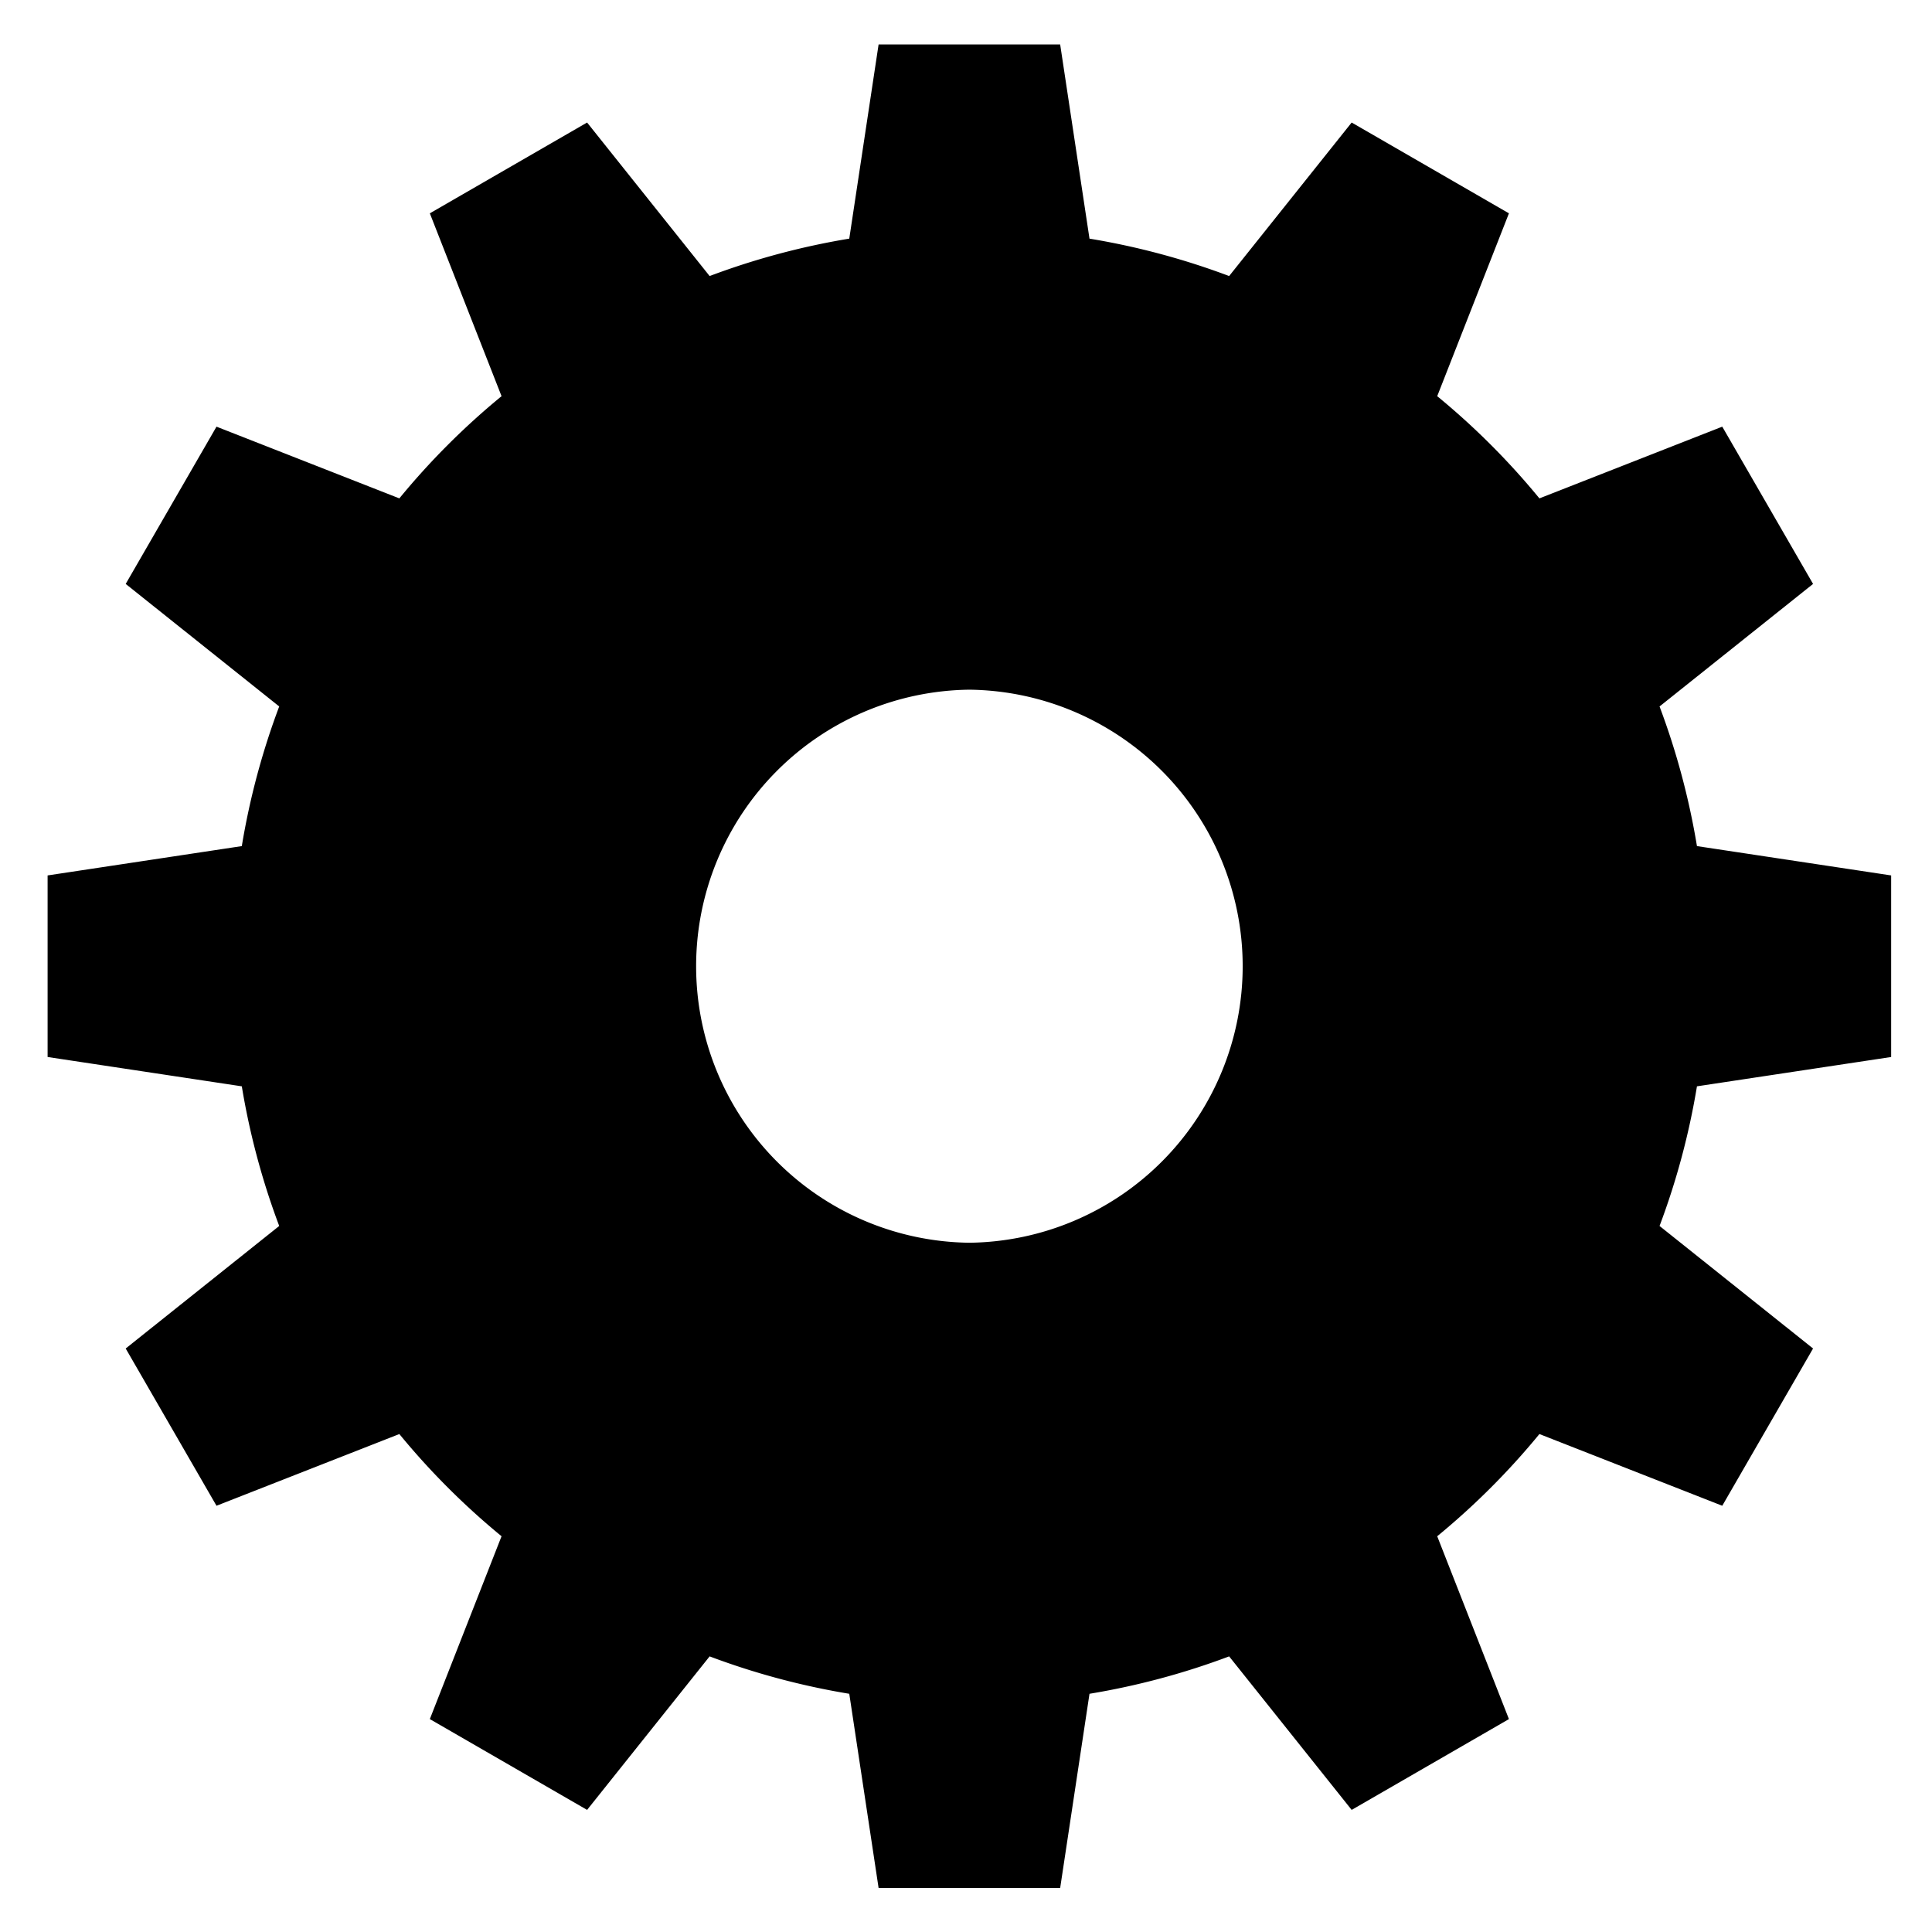 <?xml version="1.0" encoding="UTF-8"?>
<svg xmlns="http://www.w3.org/2000/svg" viewBox="0 0 50 50">
<g transform="translate(0,-247)">
<path d="m22.738 248.15h4.699l0.759 5.026a19.084 19.084 0 0 1 3.614 0.968l3.171-3.973 4.07 2.35-1.856 4.732a19.084 19.084 0 0 1 2.645 2.645l4.732-1.856 2.35 4.07-3.973 3.171a19.084 19.084 0 0 1 0.968 3.614l5.026 0.759v4.699l-5.026 0.759a19.084 19.084 0 0 1-0.968 3.614l3.973 3.171-2.35 4.07-4.732-1.856a19.084 19.084 0 0 1-2.645 2.645l1.856 4.732-4.07 2.35-3.171-3.973a19.084 19.084 0 0 1-3.614 0.968l-0.759 5.026h-4.699l-0.759-5.026a19.084 19.084 0 0 1-3.614-0.968l-3.171 3.973-4.07-2.35 1.856-4.732a19.084 19.084 0 0 1-2.645-2.645l-4.732 1.856-2.35-4.07 3.973-3.171a19.084 19.084 0 0 1-0.968-3.614l-5.026-0.759v-4.699l5.026-0.759a19.084 19.084 0 0 1 0.968-3.614l-3.973-3.171 2.35-4.07 4.732 1.856a19.084 19.084 0 0 1 2.645-2.645l-1.856-4.732 4.07-2.35 3.171 3.973a19.084 19.084 0 0 1 3.614-0.968zm2.35 16.699a7.157 7.157 0 0 0 0 14.313 7.157 7.157 0 0 0 0-14.313"/>
</g>
</svg>
